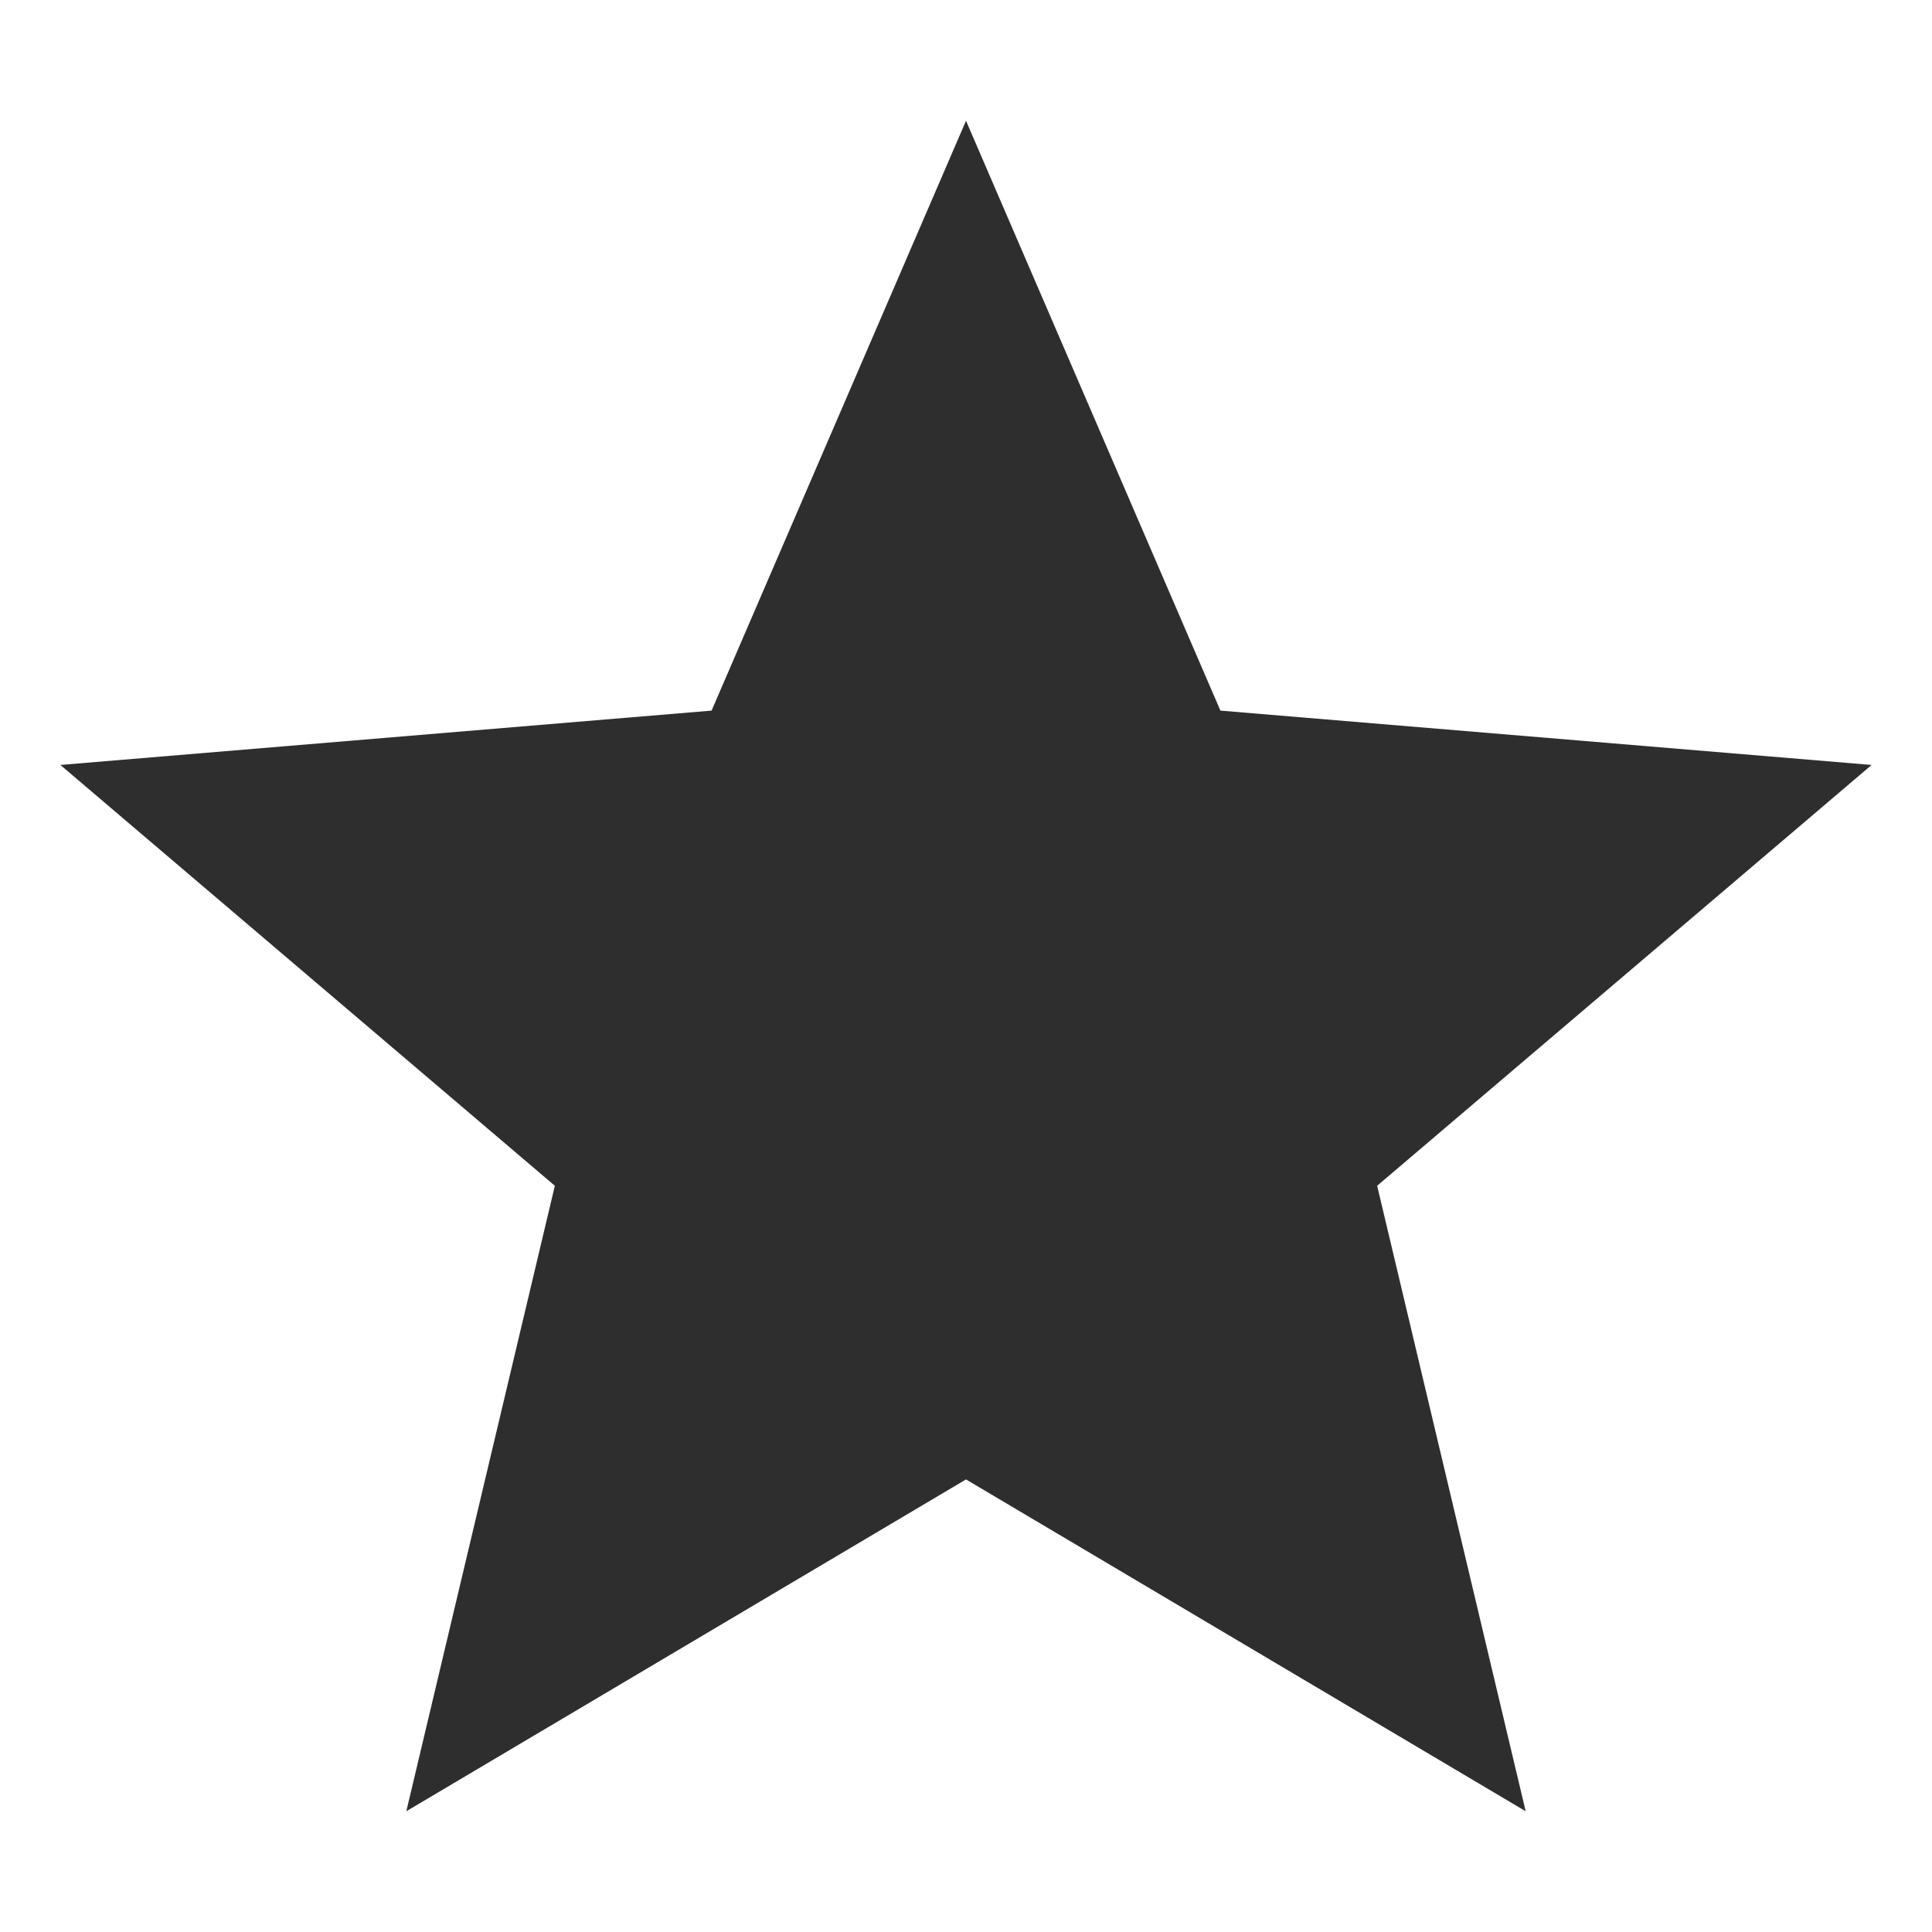 <svg width="16" height="16" viewBox="0 0 16 16" fill="none" xmlns="http://www.w3.org/2000/svg">
<g id="Size=small, Rating=1">
<path id="star" fill-rule="evenodd" clip-rule="evenodd" d="M8 12.252L12.635 15L11.405 9.82L15.5 6.335L10.107 5.885L8 1L5.893 5.885L0.5 6.335L4.595 9.82L3.365 15L8 12.252Z" fill="#2E2E2E"/>
</g>
</svg>
